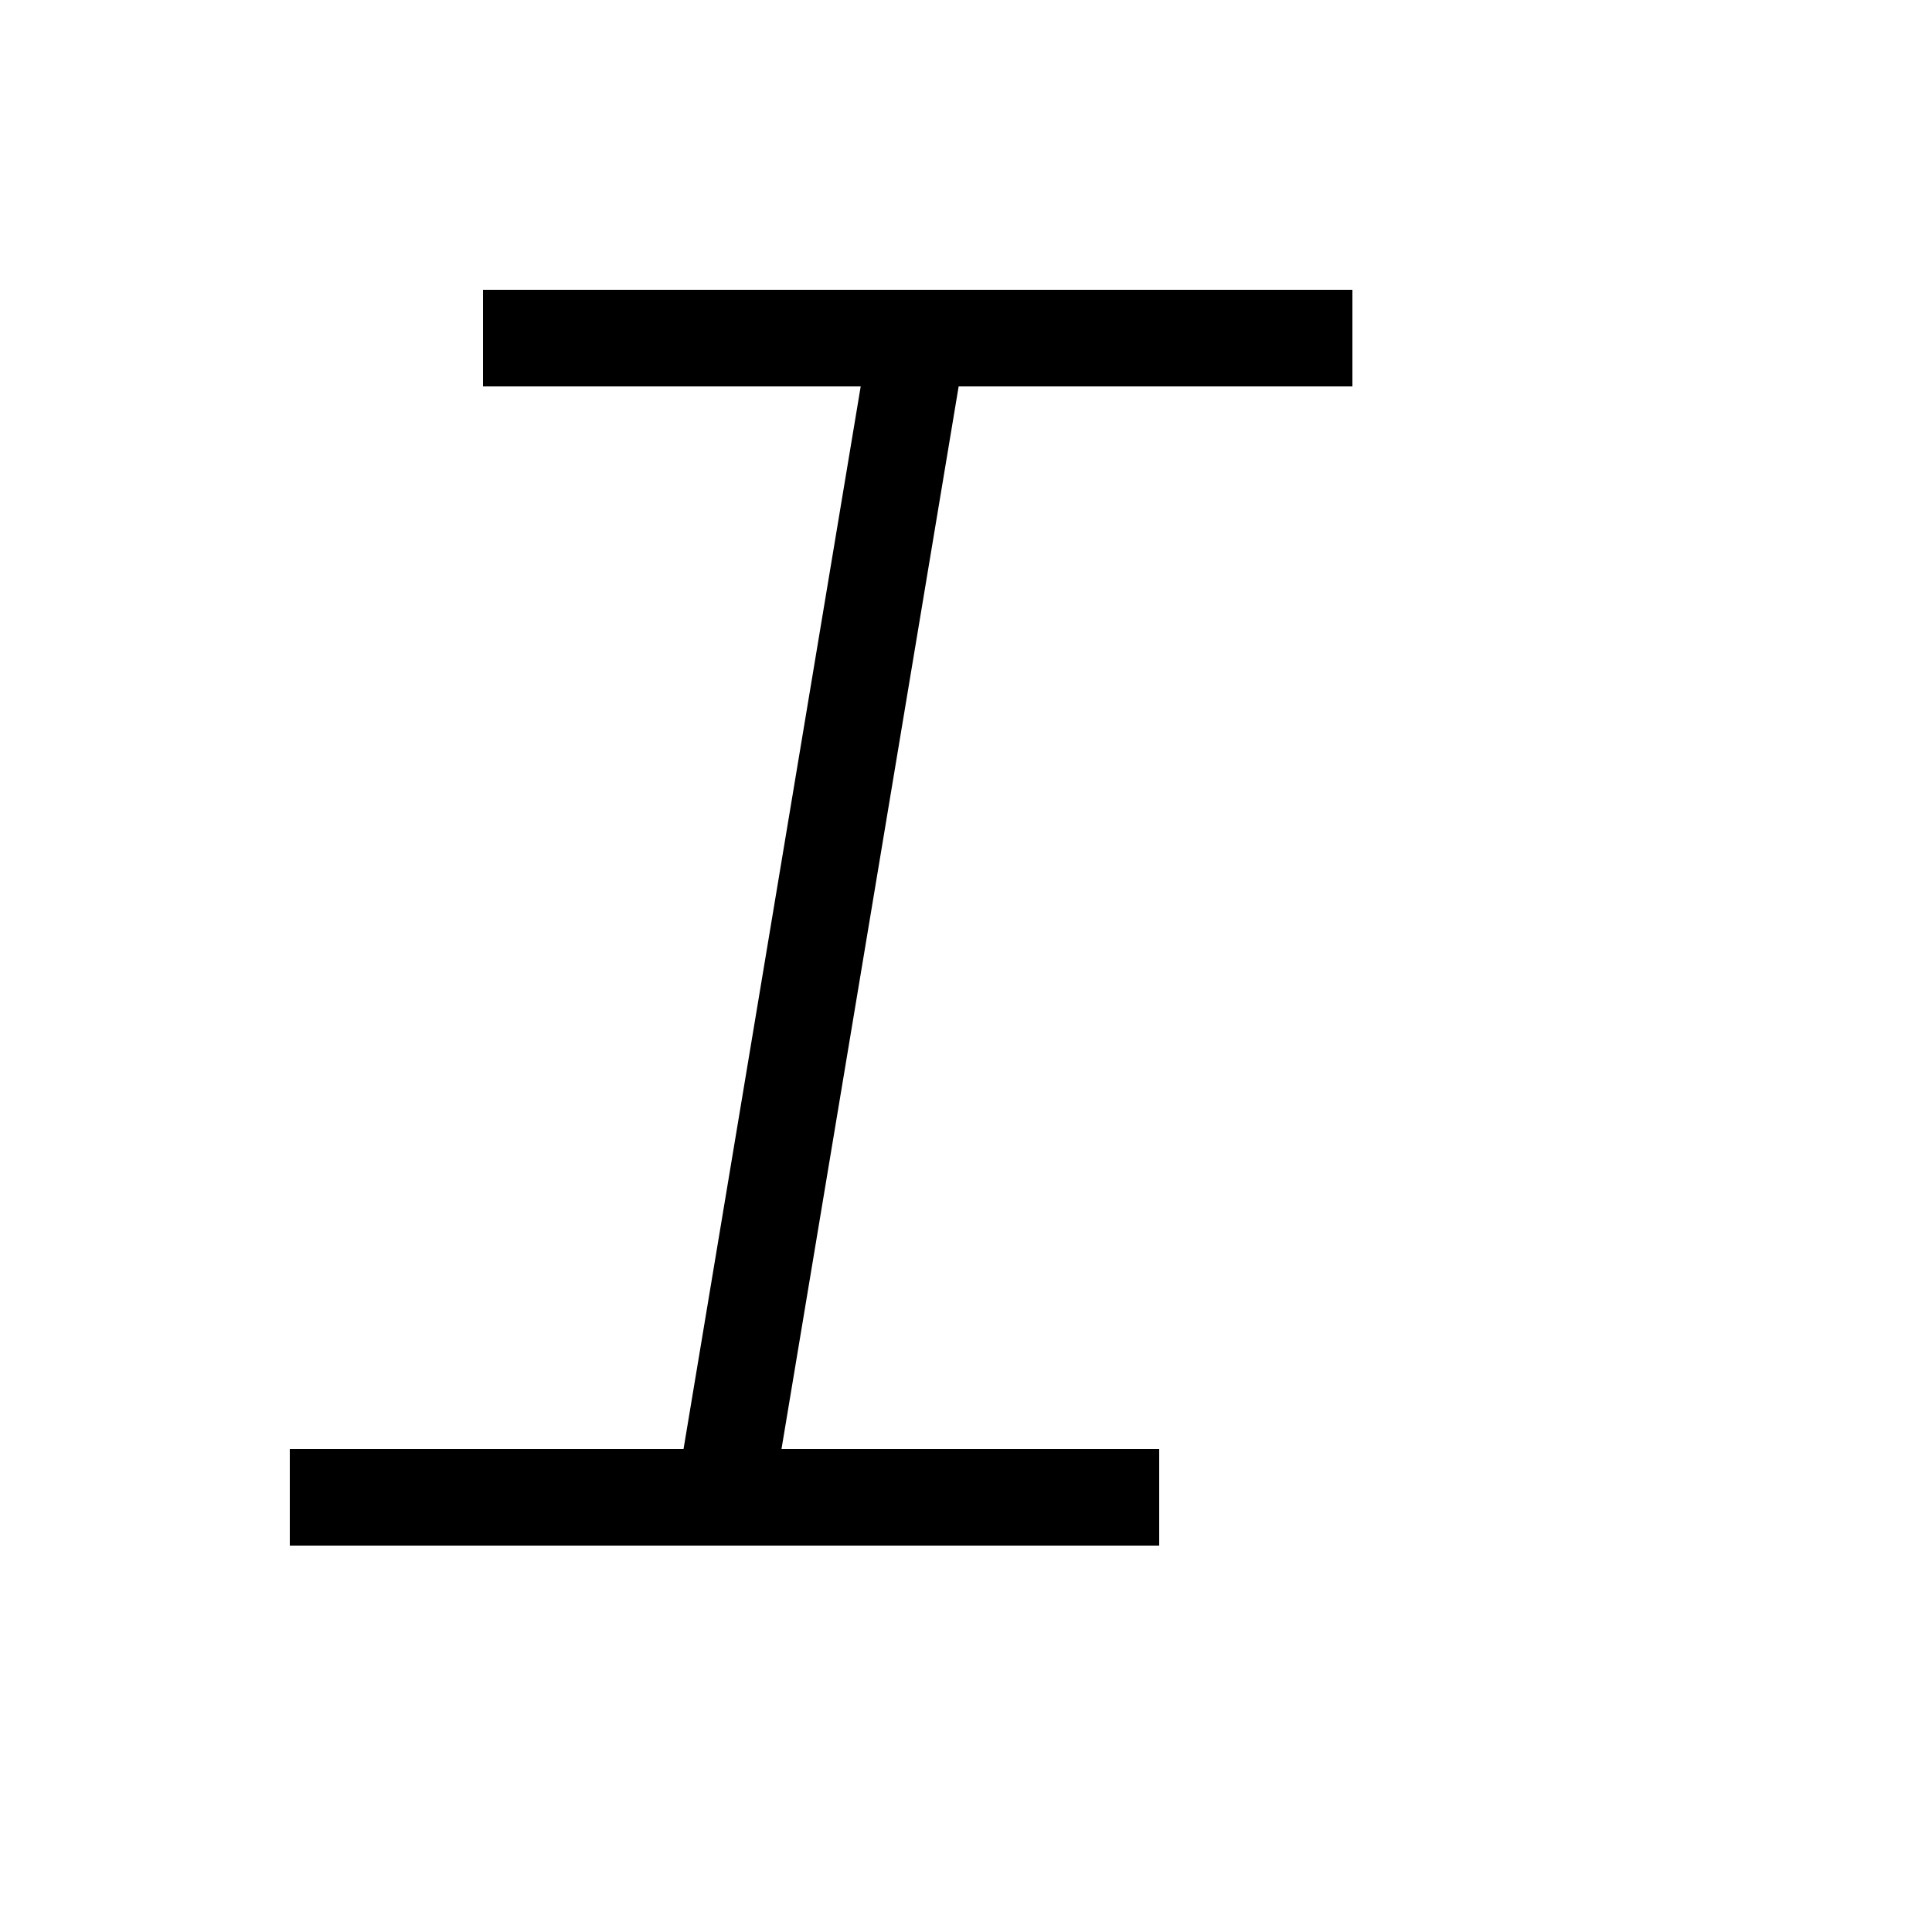<svg width="20" height="20" viewBox="0 0 20 20" fill="none" xmlns="http://www.w3.org/2000/svg">
<path fill-rule="evenodd" clip-rule="evenodd" d="M8.91 4H5V3H14V4H9.924L8.09 15H12V16H3V15H7.076L8.91 4Z" fill="black"/>
</svg>
